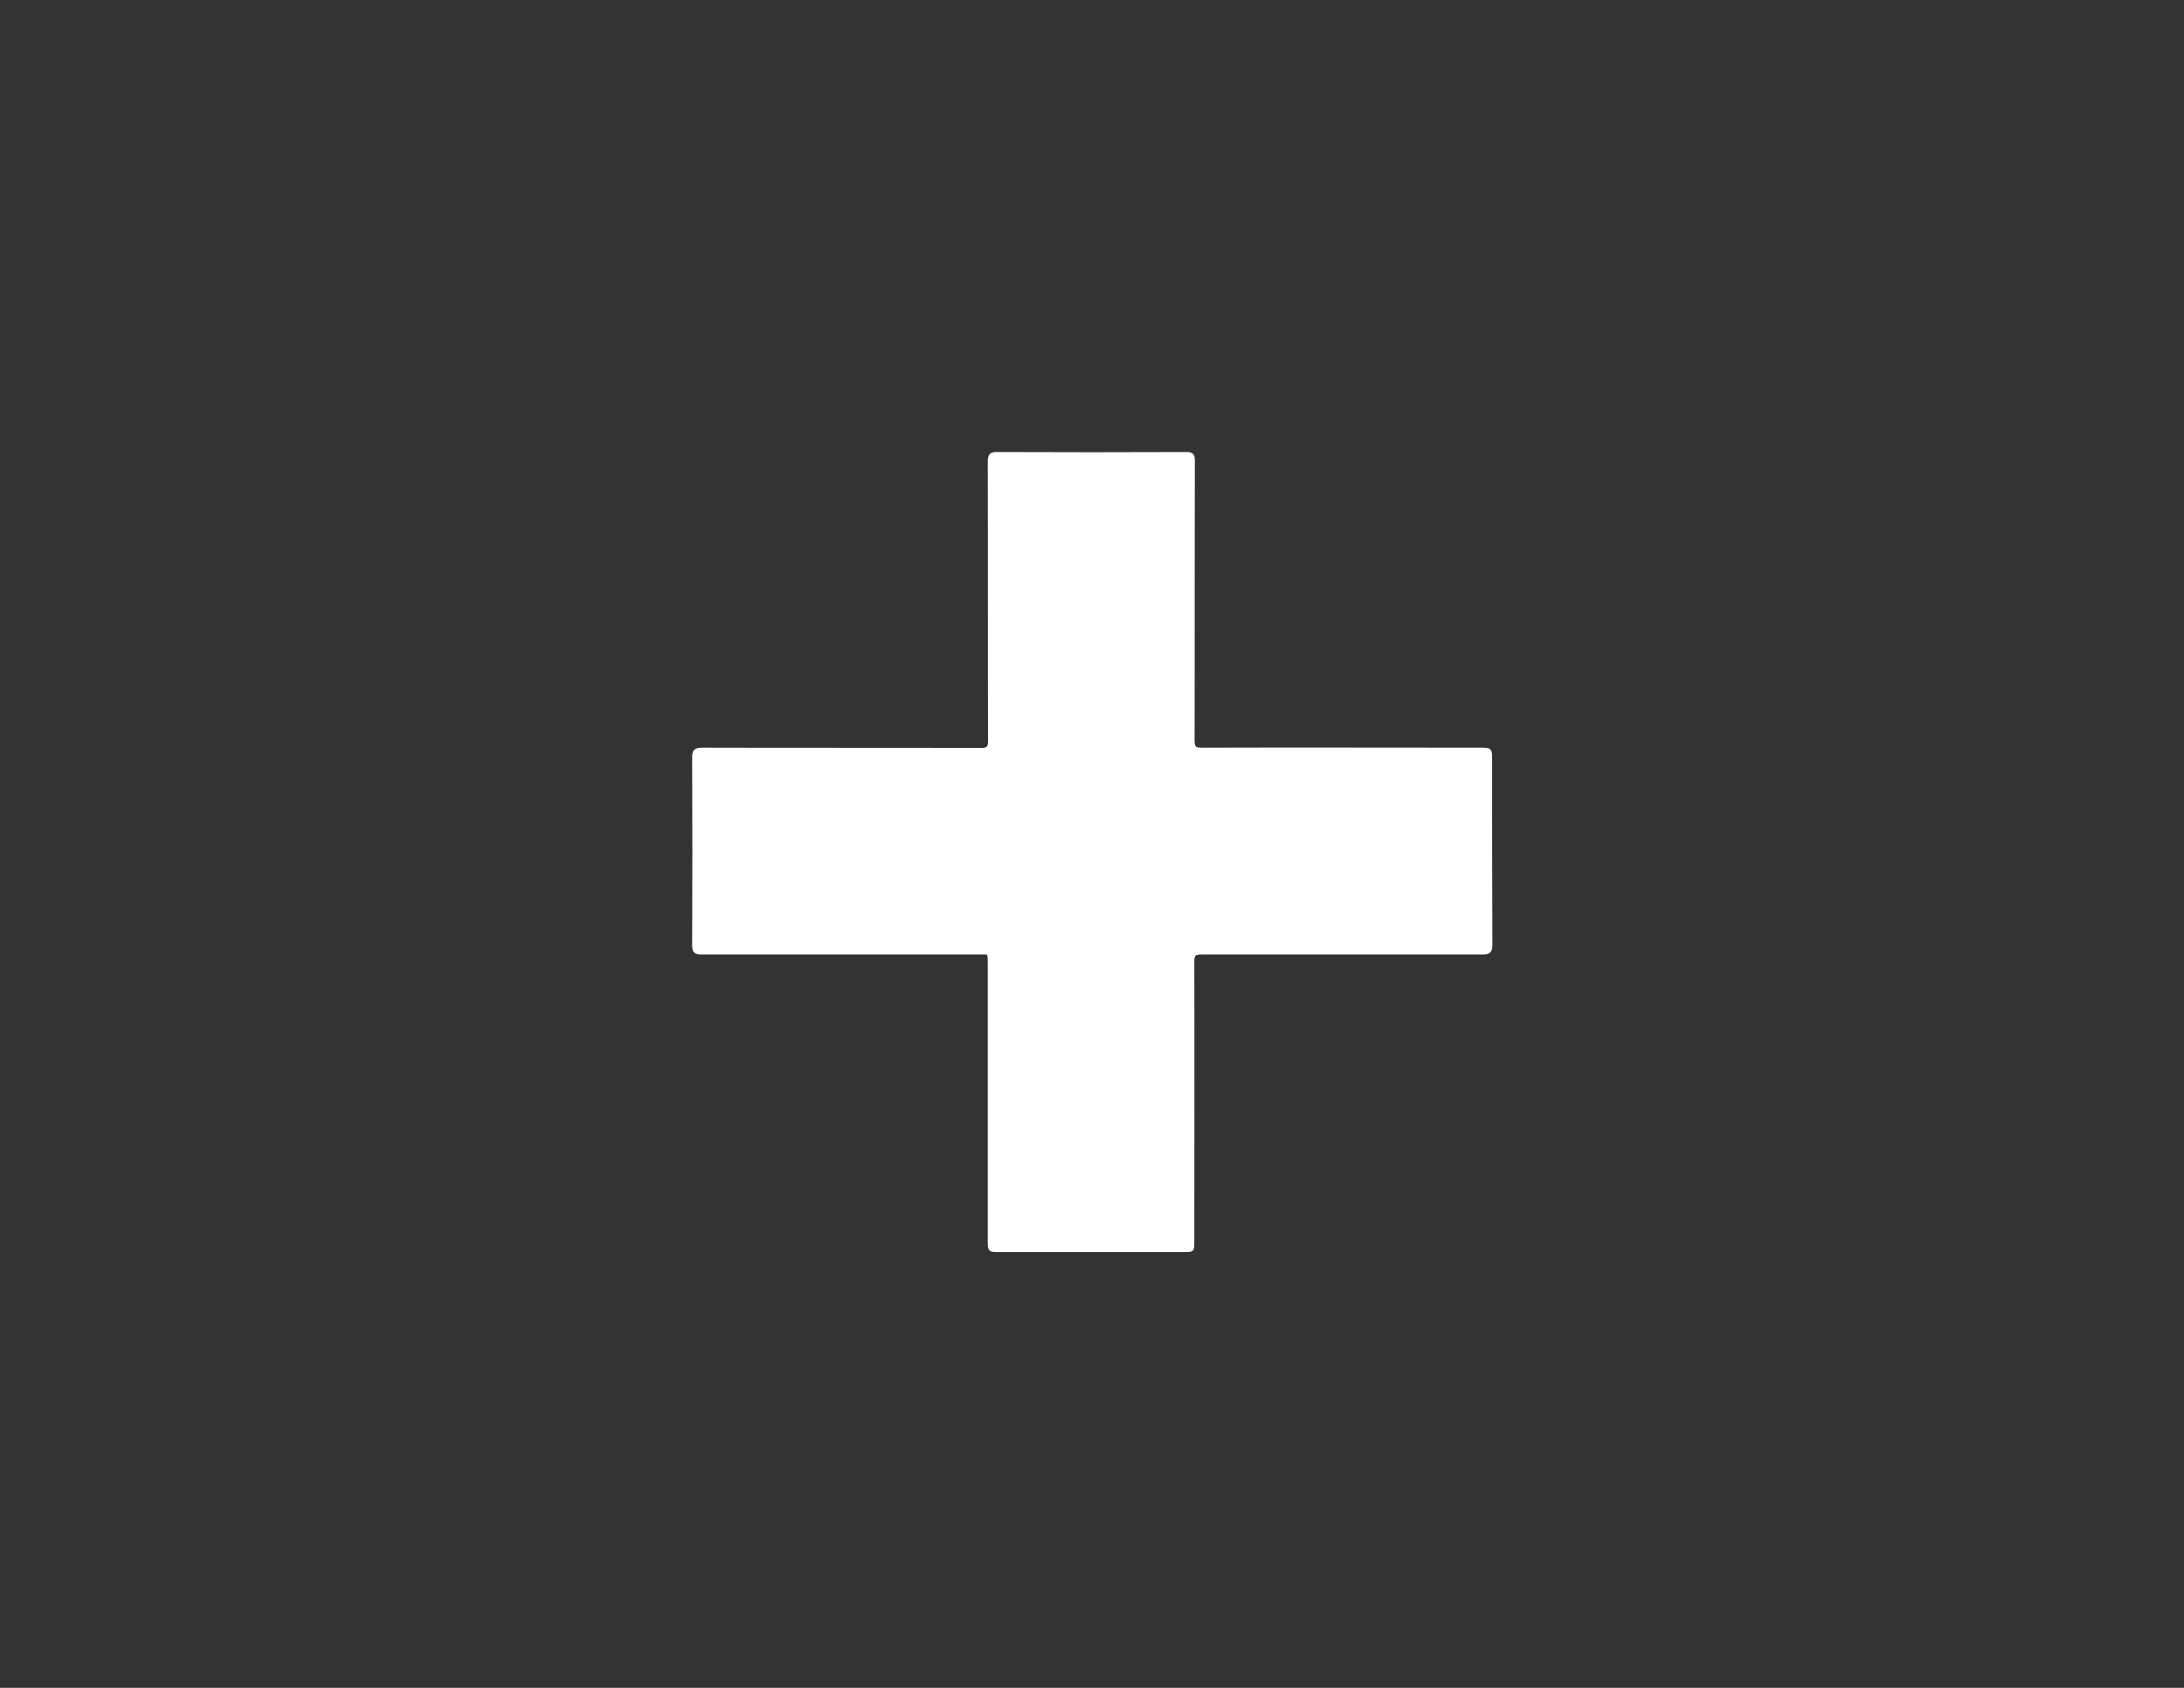 <?xml version="1.0" encoding="utf-8"?>
<!-- Generator: Adobe Illustrator 18.1.1, SVG Export Plug-In . SVG Version: 6.00 Build 0)  -->
<svg version="1.1" id="Layer_1" xmlns="http://www.w3.org/2000/svg" xmlns:xlink="http://www.w3.org/1999/xlink" x="0px" y="0px"
	 viewBox="0 0 792 612" enable-background="new 0 0 792 612" xml:space="preserve">
<rect x="0" y="0" width="792" height="612" fill="#333333" stroke="none"/>
<g>
	<path fill="#FFFFFF" stroke="#FFFFFF" stroke-miterlimit="10" d="M486.5,345.6c-17,0-34,0-51,0c-2.3,0-2.9,0.7-2.9,3
		c0.1,33.9,0,67.8,0,101.7c0,3.2,0,3.2-3.2,3.2c-22.4,0-44.8,0-67.2,0c-3.4,0-3.5-0.1-3.5-3.5c0-33.6,0-67.2,0-100.7
		c0-4.5-0.1-3.6-3.6-3.7c-33.6,0-67.2,0-100.7,0c-2.2,0-2.9-0.5-2.9-2.8c0.1-22.7,0.1-45.3,0-68c0-2.5,0.5-3.2,3.2-3.2
		c33.7,0.1,67.3,0,101,0.1c2.5,0,3.1-0.6,3.1-3.2c-0.1-33.7,0-67.3-0.1-101c0-2.3,0.4-3.2,3-3.1c22.8,0.1,45.7,0.1,68.5,0
		c2.1,0,2.6,0.6,2.6,2.6c-0.1,33.8,0,67.7-0.1,101.5c0,2.7,0.8,3.1,3.2,3.1c33.6-0.1,67.2,0,100.7,0c4,0,4,0,4,4
		c0,22.3,0,44.7,0.1,67c0,2.5-0.8,3-3.1,3C520.5,345.6,503.5,345.6,486.5,345.6z"/>
</g>
</svg>
